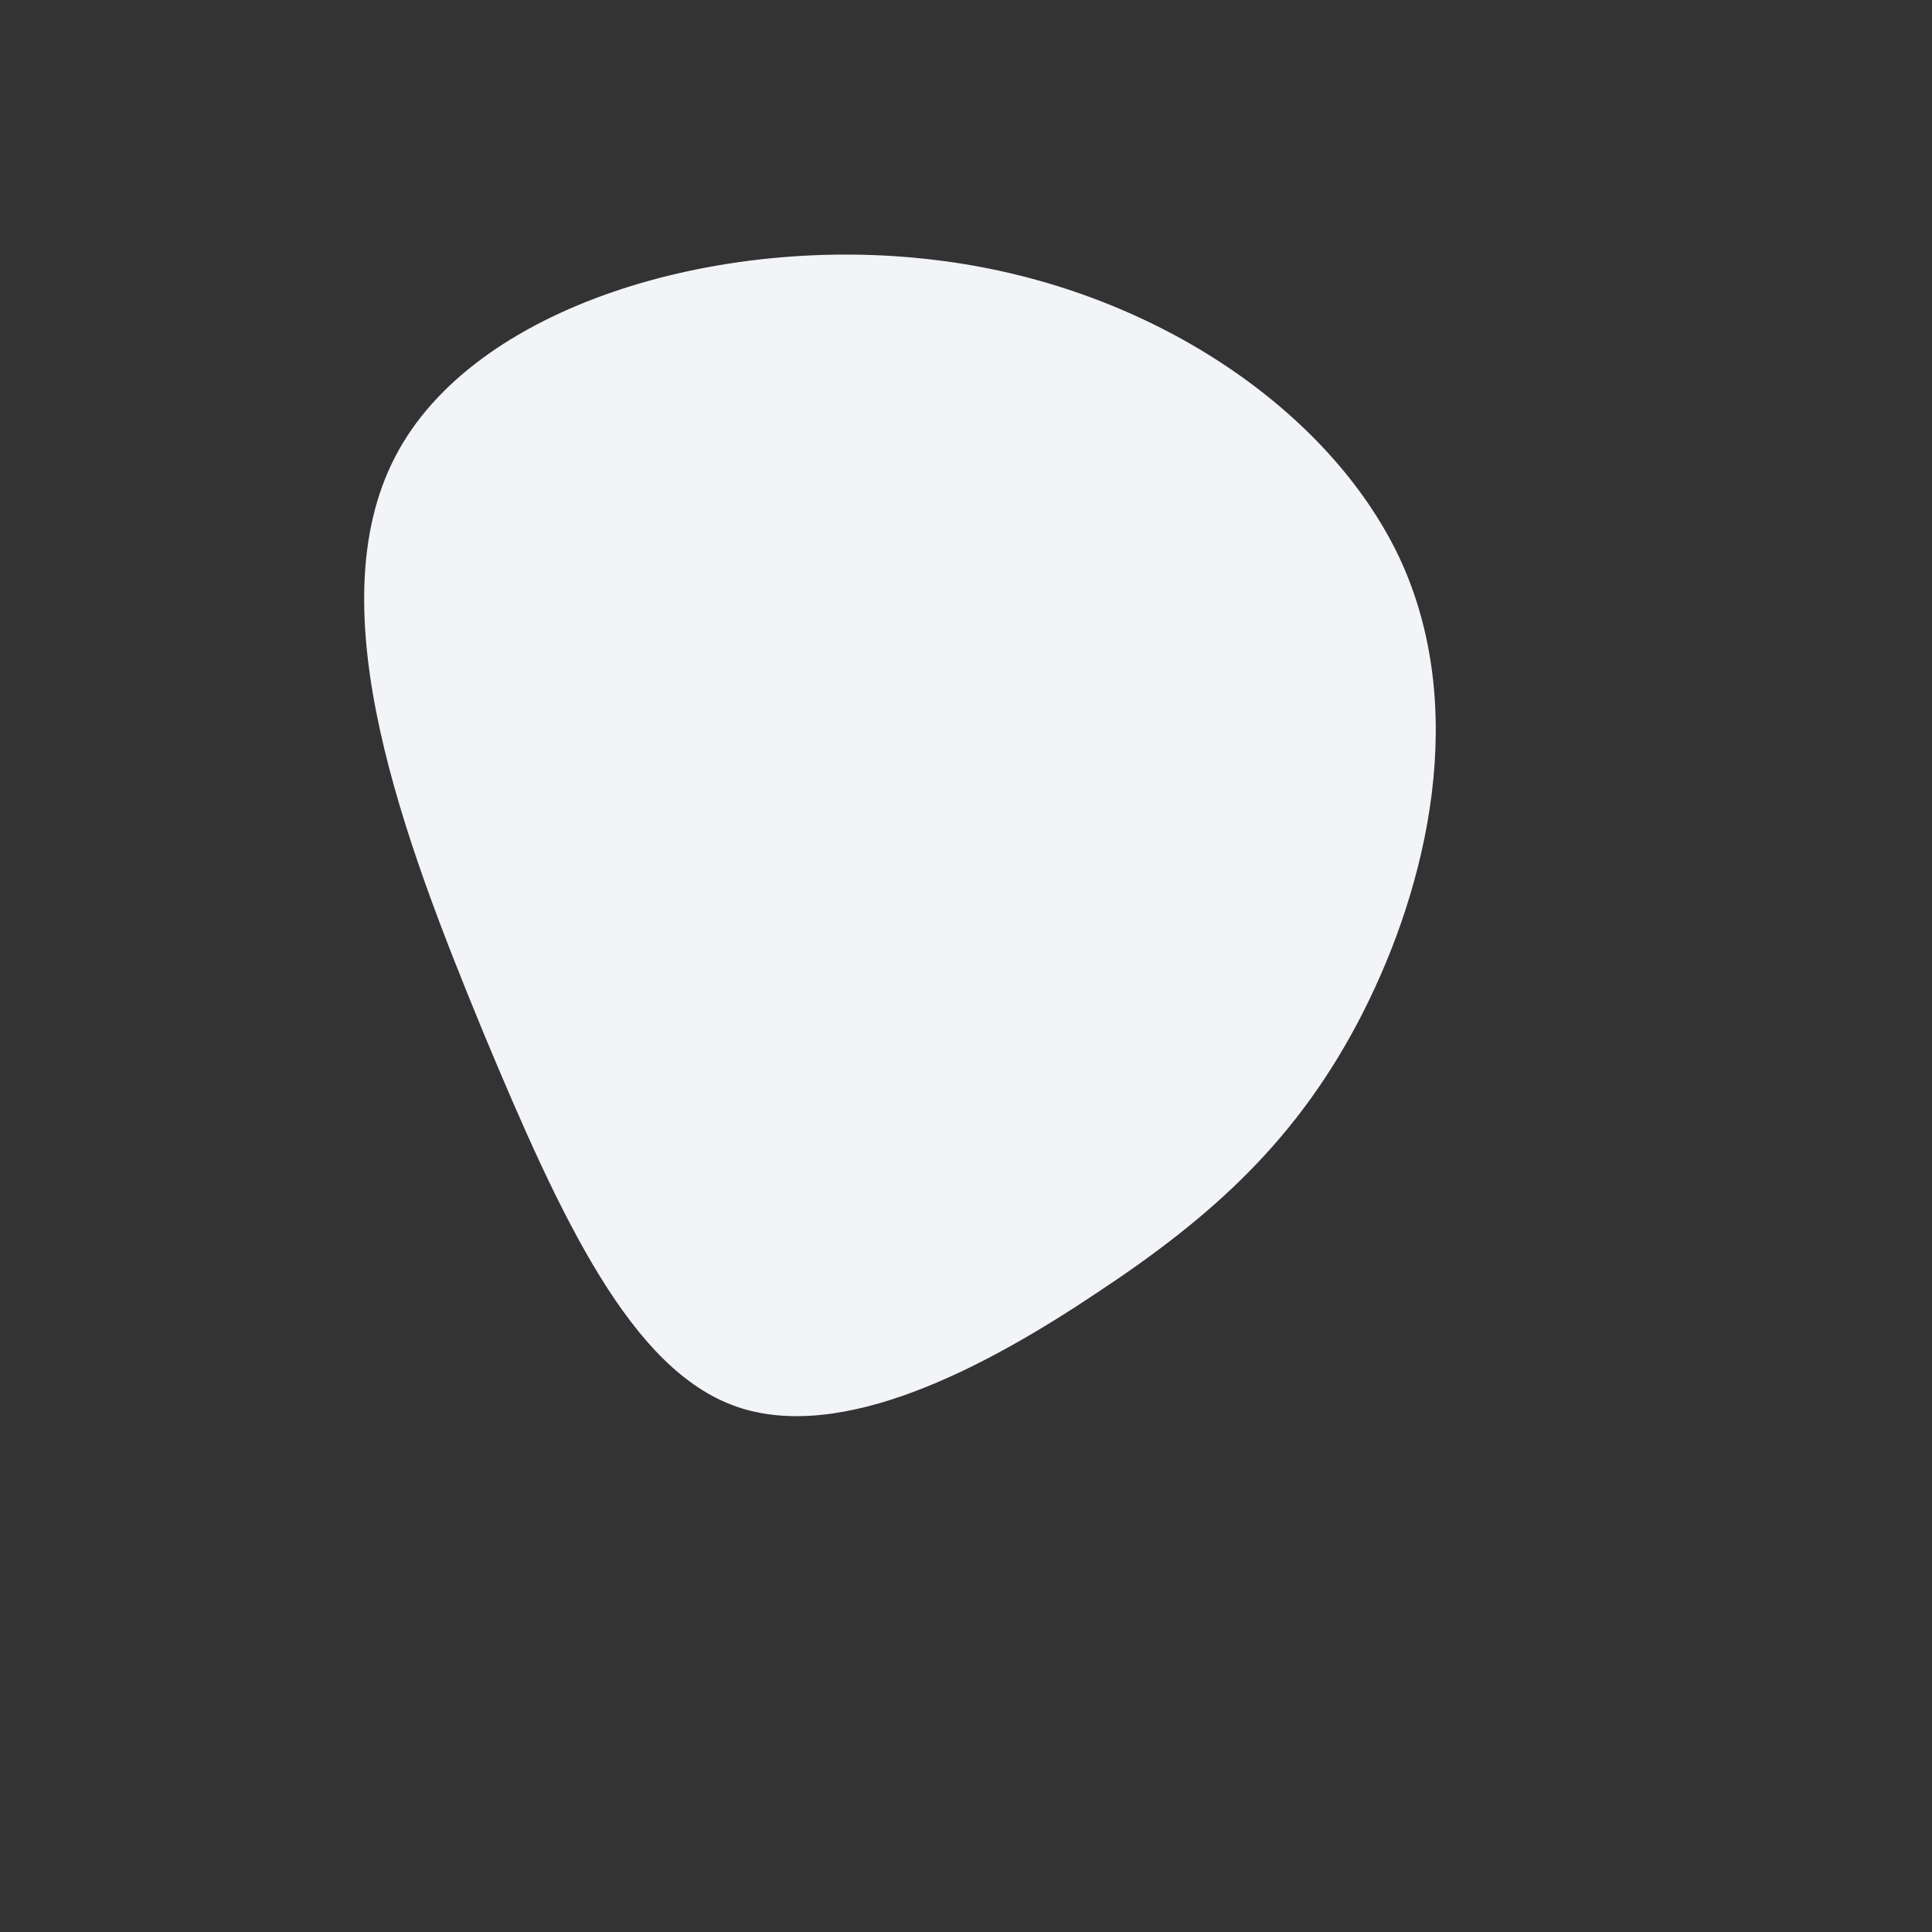 <?xml version="1.0" standalone="no"?>
<svg viewBox="0 0 200 200" xmlns="http://www.w3.org/2000/svg">
  <rect x="0" y="0" width="200" height="200" fill="#333333" stroke="none"/>
  <path fill="#F2F4F8" d="M44.9,-42.2C52.1,-26.7,47.8,-8.4,41.1,4.8C34.4,18,25.4,26,13.6,33.8C1.8,41.7,-12.9,49.4,-23.8,45.6C-34.6,41.8,-41.8,26.5,-50,6.8C-58.1,-12.9,-67.3,-36.9,-59.1,-52.7C-51,-68.4,-25.5,-75.8,-3.3,-73.1C18.8,-70.5,37.6,-57.7,44.9,-42.2Z" transform="translate(100 100)" />
</svg>
